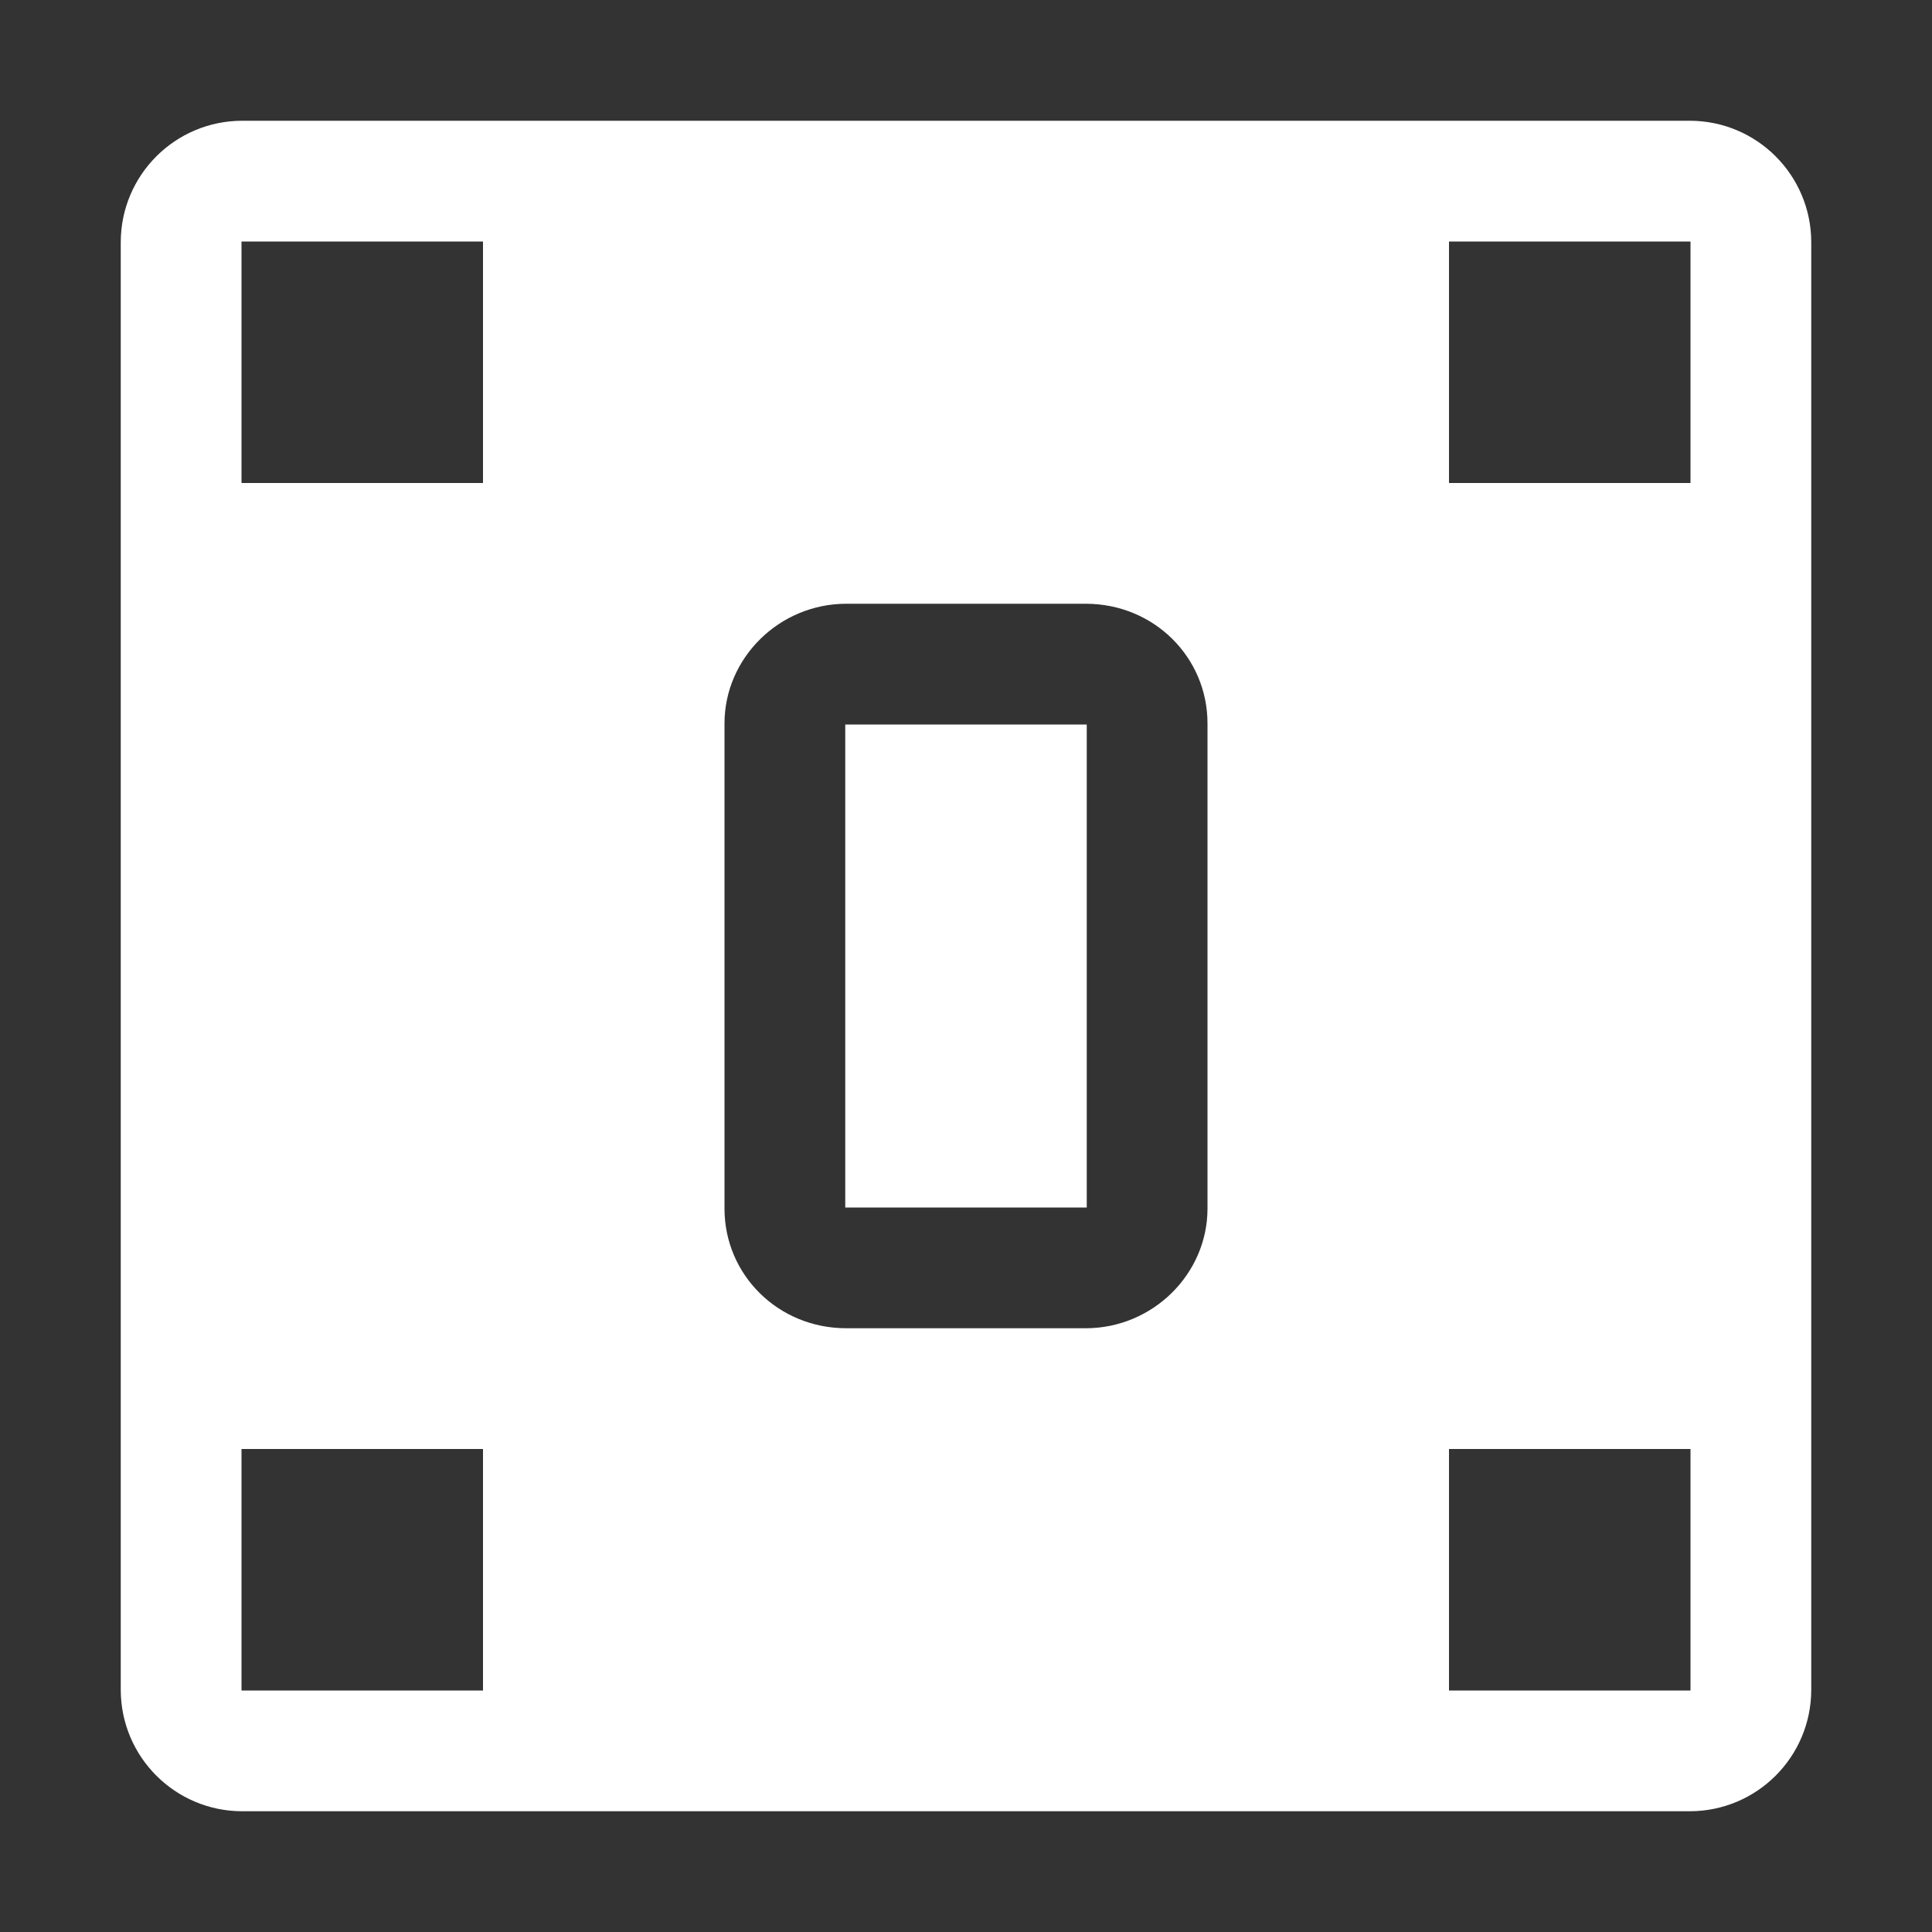 <svg xmlns="http://www.w3.org/2000/svg" xmlns:xlink="http://www.w3.org/1999/xlink" xmlns:sketch="http://www.bohemiancoding.com/sketch/ns" width="64px" height="64px" viewBox="0 0 16 16" version="1.1">
    <rect x="0" y="0" width="16" height="16" fill="#333333" stroke="none"/>
    <title>054 Preferences2</title>
    <description>Created with Sketch (http://www.bohemiancoding.com/sketch)</description>
    <defs/>
    <g id="Icons with numbers" stroke="none" stroke-width="1" fill="none" fill-rule="evenodd">
        <g id="Group" transform="translate(-816, -96)" fill="#FFFFFF">
            <path d="M818,98 L818,100 L820,100 L820,98 Z M818.007,97 L829.993,97 C830.55,97 831,97.451 831,98.007 L831,109.993 C831,110.55 830.549,111 829.993,111 L818.007,111 C817.45,111 817,110.549 817,109.993 L817,98.007 C817,97.45 817.451,97 818.007,97 Z M828,108 L828,110 L830,110 L830,108 Z M828,98 L828,100 L830,100 L830,98 Z M818,108 L818,110 L820,110 L820,108 Z M823.009,101 C822.452,101 822,101.451 822,101.991 L822,106.009 C822,106.556 822.443,107 823.009,107 L824.991,107 C825.548,107 826,106.549 826,106.009 L826,101.991 C826,101.444 825.557,101 824.991,101 Z M823,102 L825,102 L825,106 L823,106 Z M823,102" id="Rectangle 231"/>
        </g>
    </g>
</svg>